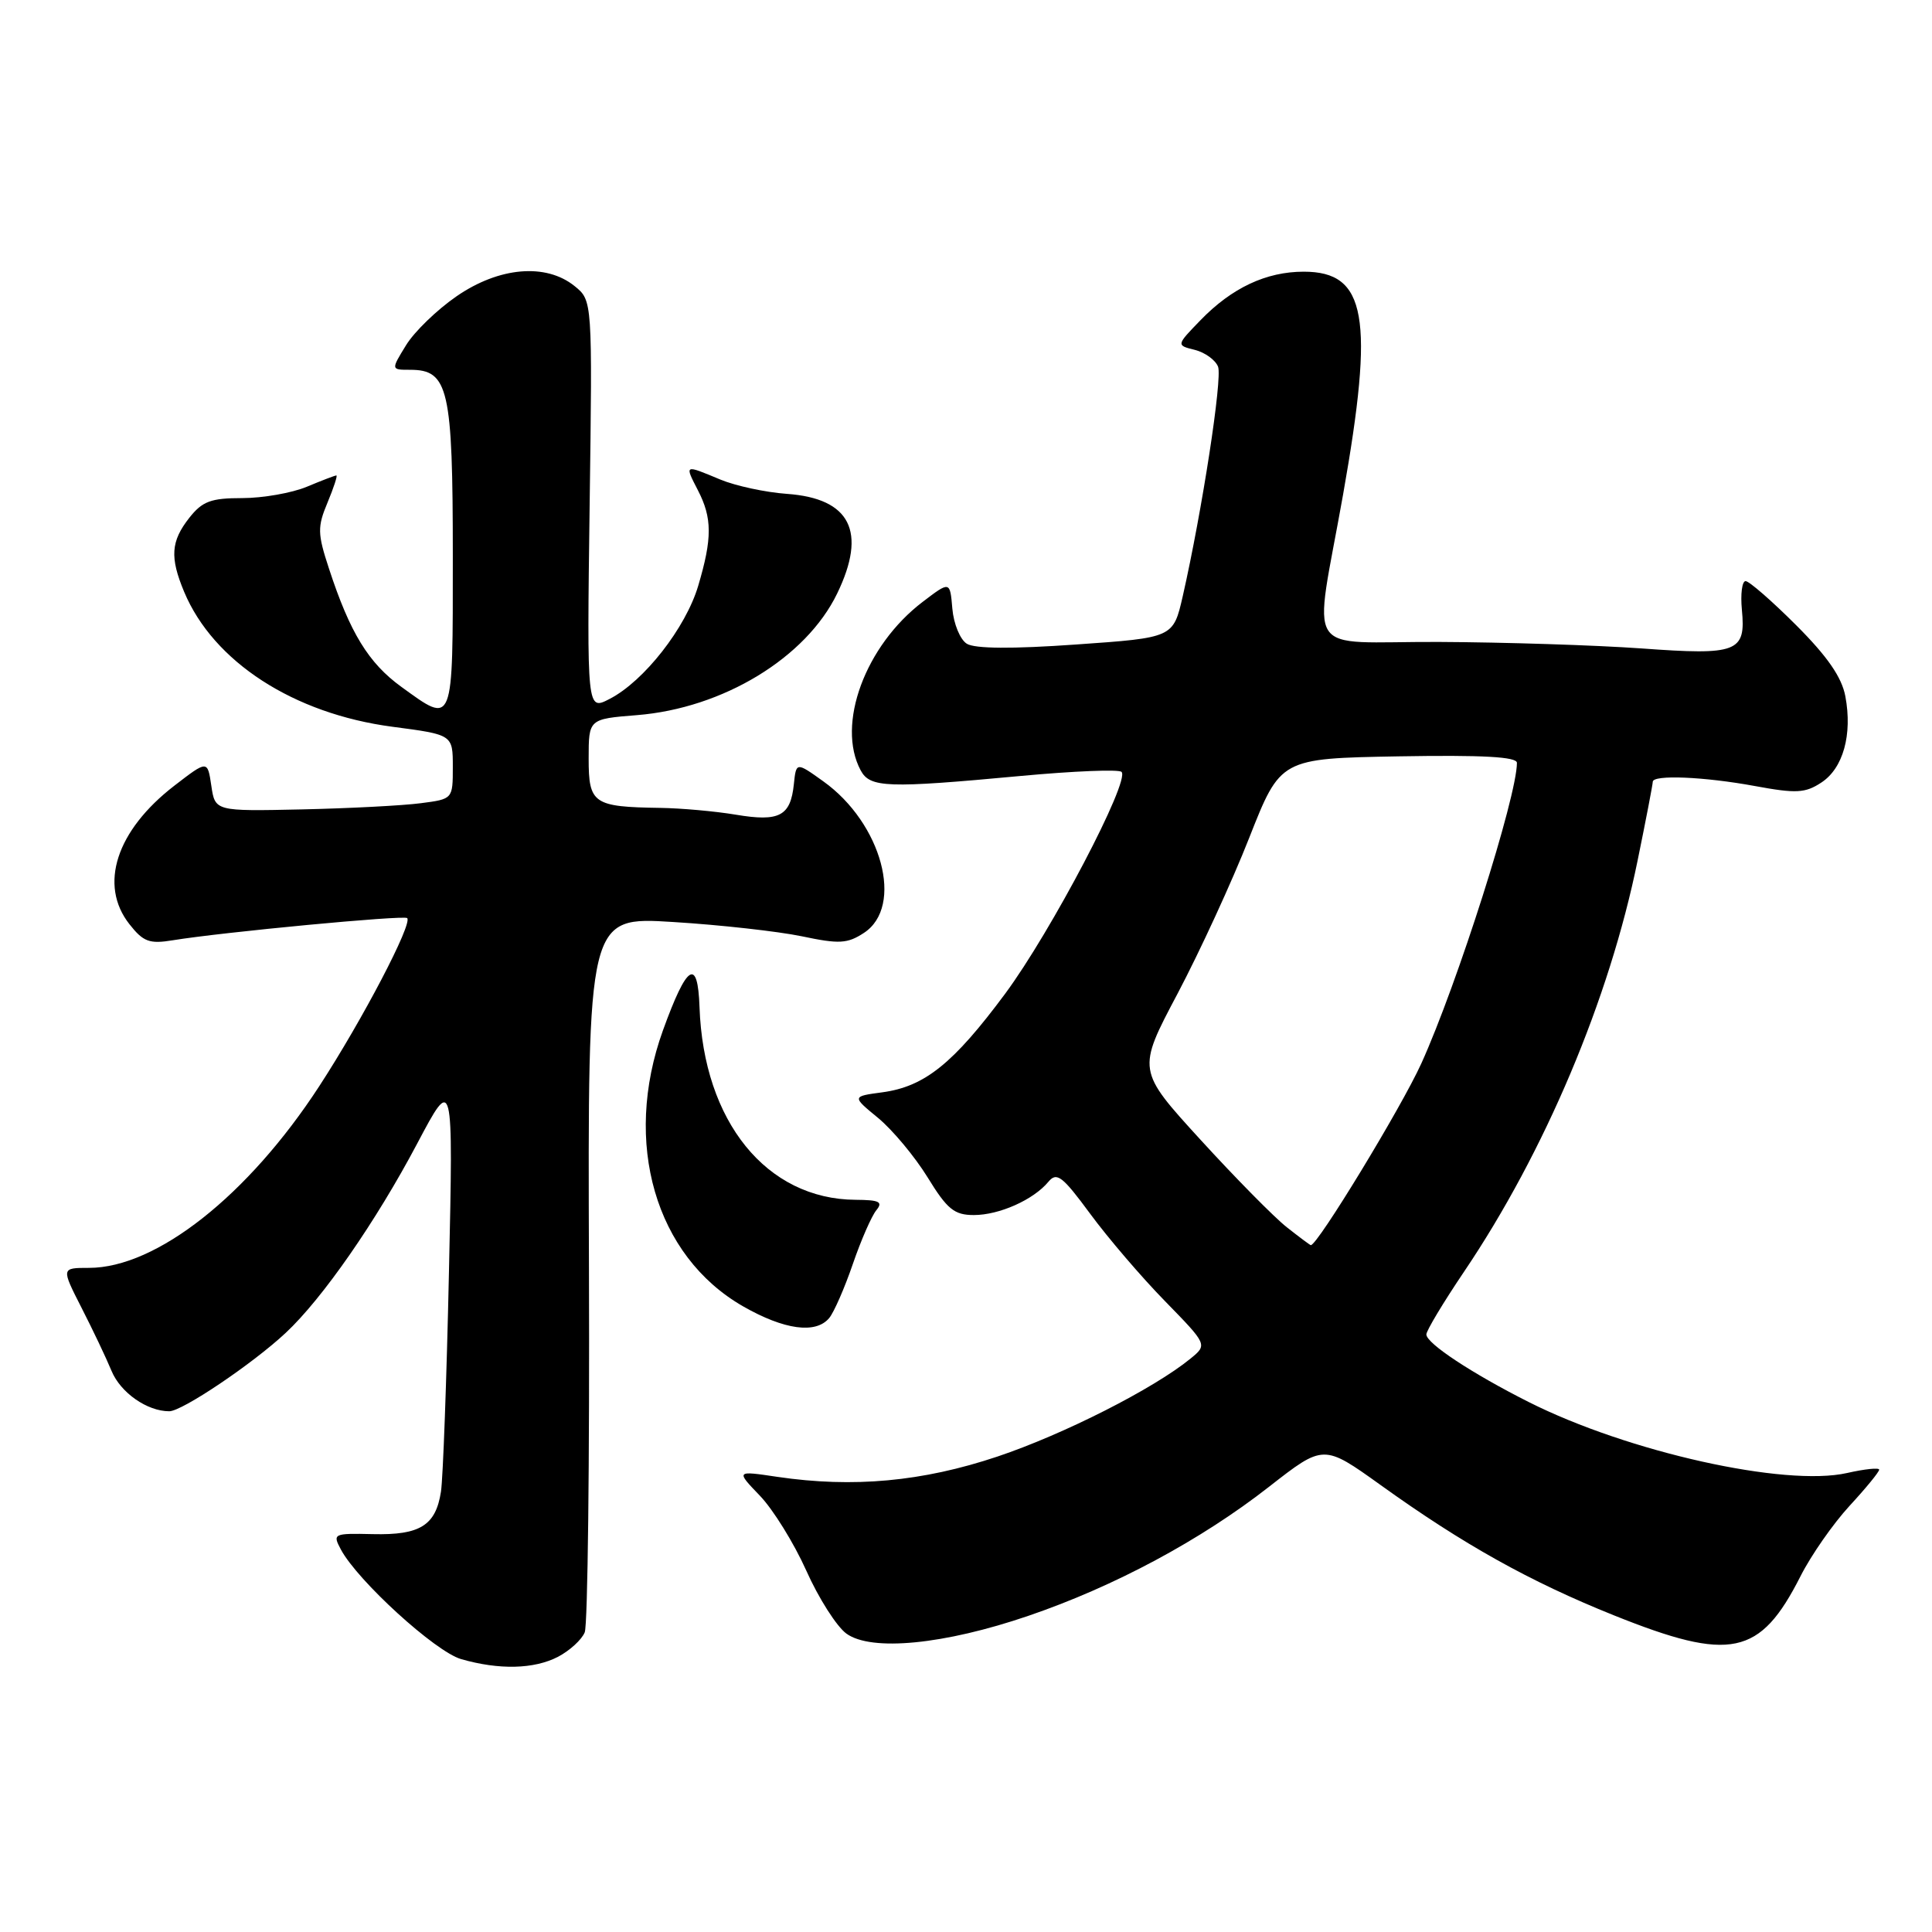 <?xml version="1.0" encoding="UTF-8" standalone="no"?>
<!DOCTYPE svg PUBLIC "-//W3C//DTD SVG 1.1//EN" "http://www.w3.org/Graphics/SVG/1.1/DTD/svg11.dtd" >
<svg xmlns="http://www.w3.org/2000/svg" xmlns:xlink="http://www.w3.org/1999/xlink" version="1.1" viewBox="0 0 256 256">
 <g >
 <path fill="currentColor"
d=" M 73.93 219.54 C 75.48 218.73 77.08 217.27 77.48 216.29 C 77.88 215.30 78.13 193.57 78.04 167.98 C 77.88 121.46 77.88 121.46 89.19 122.17 C 95.41 122.55 103.08 123.41 106.23 124.06 C 111.20 125.11 112.28 125.05 114.48 123.61 C 119.82 120.11 116.86 109.08 109.09 103.53 C 105.50 100.96 105.50 100.96 105.19 103.91 C 104.75 108.14 103.28 108.92 97.50 107.95 C 94.75 107.49 90.25 107.09 87.50 107.05 C 78.61 106.92 78.00 106.50 78.00 100.52 C 78.00 95.27 78.00 95.27 84.39 94.76 C 95.80 93.85 106.81 87.16 110.93 78.64 C 114.90 70.44 112.68 66.04 104.27 65.44 C 101.44 65.24 97.46 64.38 95.44 63.54 C 90.65 61.54 90.70 61.51 92.47 64.95 C 94.38 68.64 94.39 71.31 92.52 77.61 C 90.87 83.19 85.34 90.26 80.78 92.61 C 77.77 94.17 77.77 94.17 78.13 67.00 C 78.50 39.82 78.50 39.82 76.14 37.91 C 72.34 34.84 66.14 35.37 60.51 39.25 C 57.91 41.04 54.89 43.96 53.80 45.75 C 51.80 49.00 51.80 49.00 54.35 49.00 C 59.43 49.00 60.00 51.49 60.00 73.72 C 60.00 96.43 60.15 96.06 53.18 91.01 C 48.83 87.86 46.37 83.84 43.59 75.34 C 42.06 70.69 42.05 69.82 43.40 66.59 C 44.22 64.62 44.75 63.00 44.57 63.00 C 44.39 63.00 42.63 63.67 40.65 64.50 C 38.68 65.32 34.83 66.00 32.10 66.00 C 27.94 66.00 26.81 66.42 25.07 68.63 C 22.64 71.73 22.49 73.85 24.40 78.42 C 28.28 87.69 38.89 94.57 52.00 96.30 C 60.00 97.35 60.00 97.35 60.00 101.62 C 60.00 105.88 60.00 105.88 55.75 106.43 C 53.41 106.74 46.33 107.11 40.00 107.25 C 28.50 107.50 28.50 107.50 28.00 104.11 C 27.50 100.72 27.50 100.72 23.10 104.11 C 15.40 110.05 13.06 117.26 17.15 122.46 C 18.99 124.80 19.80 125.10 22.90 124.59 C 29.52 123.51 53.49 121.24 53.95 121.65 C 54.71 122.35 48.06 135.08 42.30 143.93 C 32.87 158.42 20.72 168.00 11.79 168.00 C 8.11 168.00 8.11 168.00 10.80 173.28 C 12.29 176.19 14.07 179.94 14.77 181.63 C 15.96 184.53 19.49 187.00 22.43 187.00 C 24.13 187.00 33.45 180.73 37.85 176.62 C 42.72 172.08 49.81 161.87 55.28 151.53 C 60.06 142.50 60.06 142.50 59.49 168.50 C 59.18 182.80 58.70 195.92 58.43 197.65 C 57.74 202.13 55.66 203.43 49.41 203.28 C 44.17 203.16 44.05 203.22 45.17 205.32 C 47.40 209.48 57.69 218.86 61.10 219.84 C 66.14 221.29 70.75 221.18 73.93 219.54 Z  M 136.28 214.10 C 147.65 210.22 159.12 204.07 168.16 197.00 C 175.38 191.36 175.38 191.36 182.93 196.77 C 193.92 204.66 202.70 209.56 213.85 214.04 C 229.33 220.25 233.21 219.43 238.57 208.87 C 239.97 206.09 242.90 201.90 245.06 199.55 C 247.23 197.20 249.00 195.04 249.00 194.74 C 249.00 194.45 247.09 194.65 244.75 195.18 C 236.53 197.04 215.72 192.40 202.57 185.78 C 195.03 181.98 189.00 178.00 189.00 176.82 C 189.00 176.32 191.24 172.59 193.98 168.53 C 204.70 152.65 213.25 132.39 216.99 114.03 C 218.10 108.62 219.00 103.92 219.00 103.59 C 219.00 102.63 225.80 102.91 232.57 104.16 C 238.00 105.16 239.20 105.10 241.34 103.69 C 244.23 101.80 245.47 97.34 244.52 92.27 C 244.05 89.74 242.14 86.98 238.01 82.85 C 234.79 79.63 231.77 77.00 231.30 77.00 C 230.83 77.00 230.61 78.71 230.81 80.81 C 231.35 86.42 230.23 86.85 217.50 85.92 C 211.45 85.49 199.35 85.10 190.62 85.06 C 172.39 84.99 174.06 87.57 177.97 65.50 C 182.13 41.99 181.07 36.00 172.75 36.00 C 167.78 36.00 163.23 38.14 159.09 42.41 C 155.85 45.75 155.85 45.75 158.32 46.36 C 159.67 46.70 161.06 47.71 161.40 48.59 C 161.99 50.14 159.29 67.67 156.72 79.00 C 155.46 84.50 155.46 84.50 142.59 85.40 C 134.12 86.00 129.16 85.96 128.11 85.30 C 127.22 84.75 126.36 82.65 126.19 80.64 C 125.88 76.99 125.88 76.99 122.26 79.75 C 114.64 85.55 110.79 96.00 114.04 102.07 C 115.28 104.39 117.52 104.47 135.23 102.82 C 142.24 102.17 148.26 101.92 148.61 102.28 C 149.78 103.44 139.27 123.46 133.19 131.67 C 126.31 140.94 122.51 143.99 116.89 144.74 C 112.88 145.28 112.88 145.28 116.36 148.14 C 118.27 149.72 121.22 153.26 122.91 156.00 C 125.51 160.24 126.45 161.00 129.04 161.00 C 132.41 161.00 136.94 158.98 138.92 156.59 C 140.03 155.26 140.77 155.83 144.46 160.84 C 146.80 164.02 151.25 169.22 154.36 172.40 C 160.00 178.18 160.00 178.18 157.75 180.02 C 152.87 184.01 140.96 190.05 132.17 193.00 C 122.23 196.33 113.05 197.17 103.00 195.69 C 97.50 194.87 97.50 194.87 100.69 198.19 C 102.44 200.01 105.21 204.48 106.84 208.12 C 108.47 211.77 110.86 215.52 112.15 216.46 C 115.46 218.86 125.12 217.92 136.28 214.10 Z  M 109.88 174.64 C 110.50 173.89 111.91 170.68 113.00 167.50 C 114.09 164.32 115.50 161.11 116.12 160.36 C 117.03 159.25 116.52 159.00 113.37 158.98 C 101.57 158.91 93.22 148.61 92.69 133.45 C 92.46 126.82 91.03 127.72 87.84 136.54 C 82.48 151.40 86.83 166.42 98.45 173.09 C 103.92 176.22 108.10 176.79 109.88 174.64 Z  M 170.50 162.61 C 168.85 161.31 163.71 156.10 159.08 151.03 C 150.66 141.81 150.66 141.81 156.03 131.67 C 158.98 126.08 163.26 116.79 165.53 111.01 C 169.67 100.50 169.67 100.50 185.33 100.22 C 196.48 100.03 201.00 100.28 201.00 101.08 C 201.00 105.56 193.09 130.43 188.33 140.92 C 185.68 146.76 174.56 165.04 173.69 164.99 C 173.58 164.98 172.15 163.91 170.50 162.61 Z "/>
</g>
</svg>